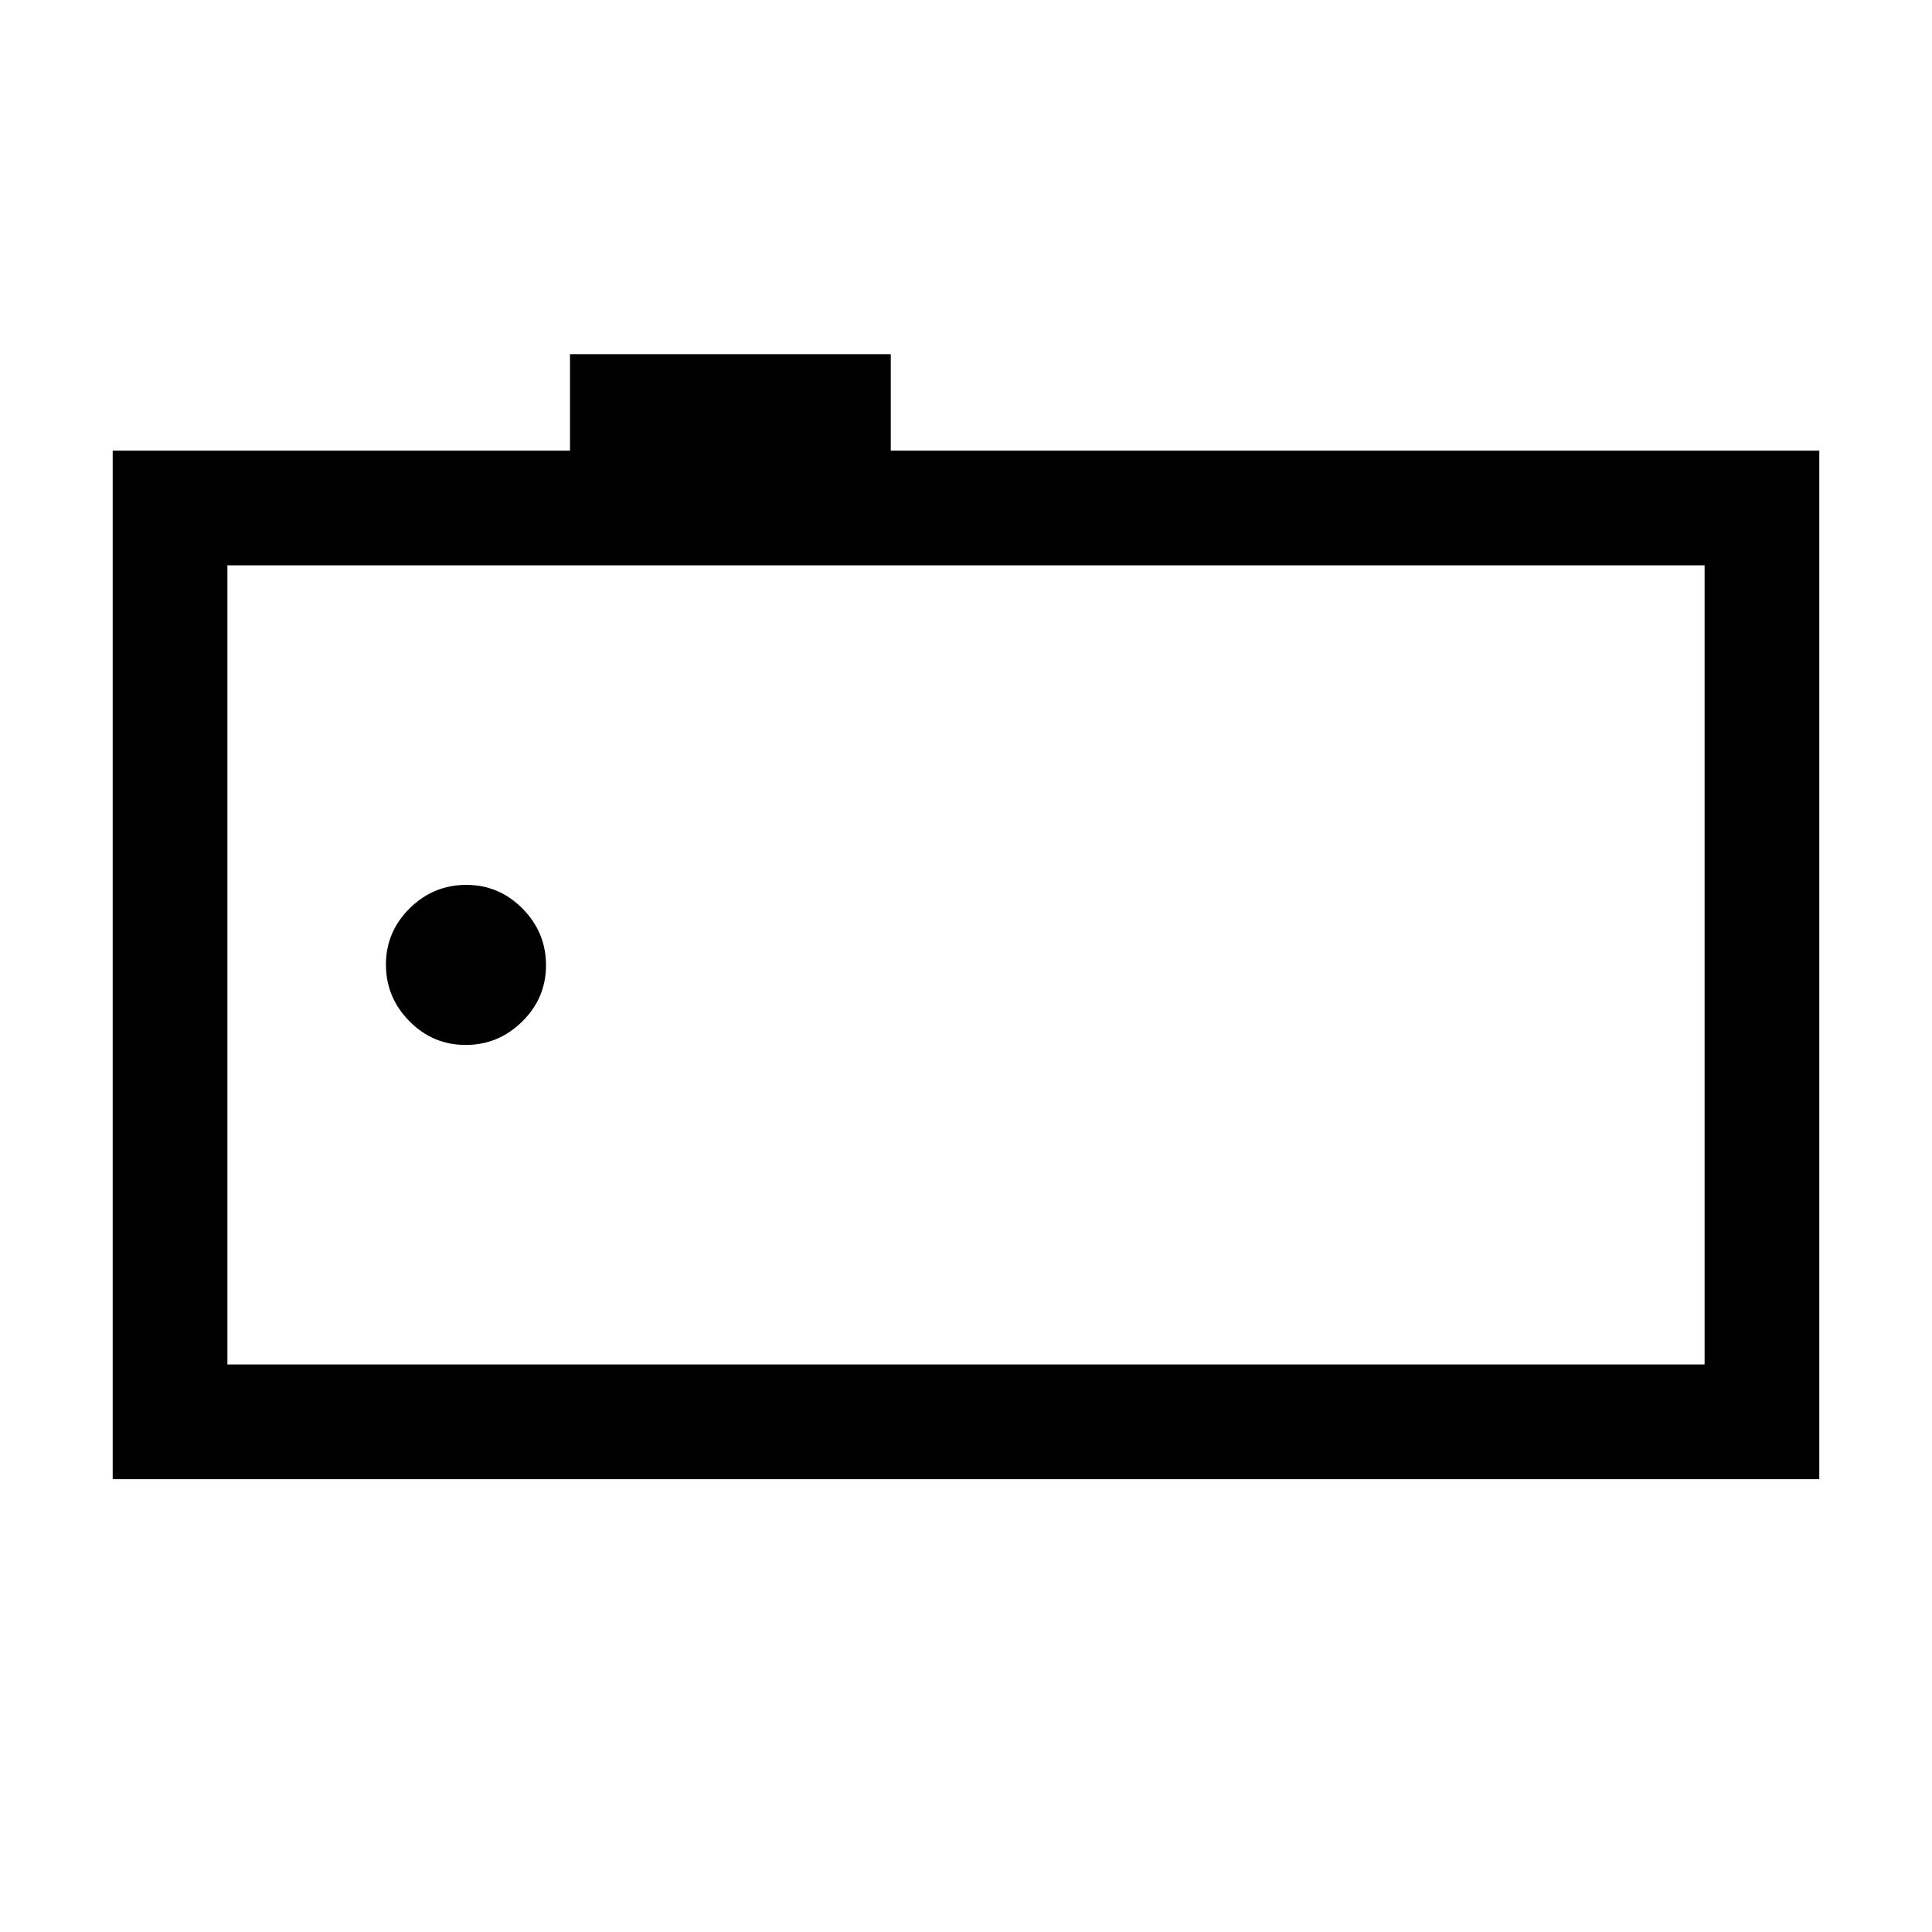<svg xmlns="http://www.w3.org/2000/svg" height="20" viewBox="0 -960 960 960" width="20"><path d="M56-225v-511.08h227.23V-784h159.39v47.92H904V-225H56Zm791-57v-397.08H113V-282h734Zm-734 0v-397.08V-282Zm118.38-158.77q16.31 0 28.12-11.65 11.81-11.65 11.81-27.96 0-16.31-11.65-28.12-11.65-11.81-27.97-11.81-16.31 0-28.11 11.65-11.81 11.65-11.81 27.96 0 16.32 11.65 28.12 11.65 11.81 27.96 11.81Z"/></svg>